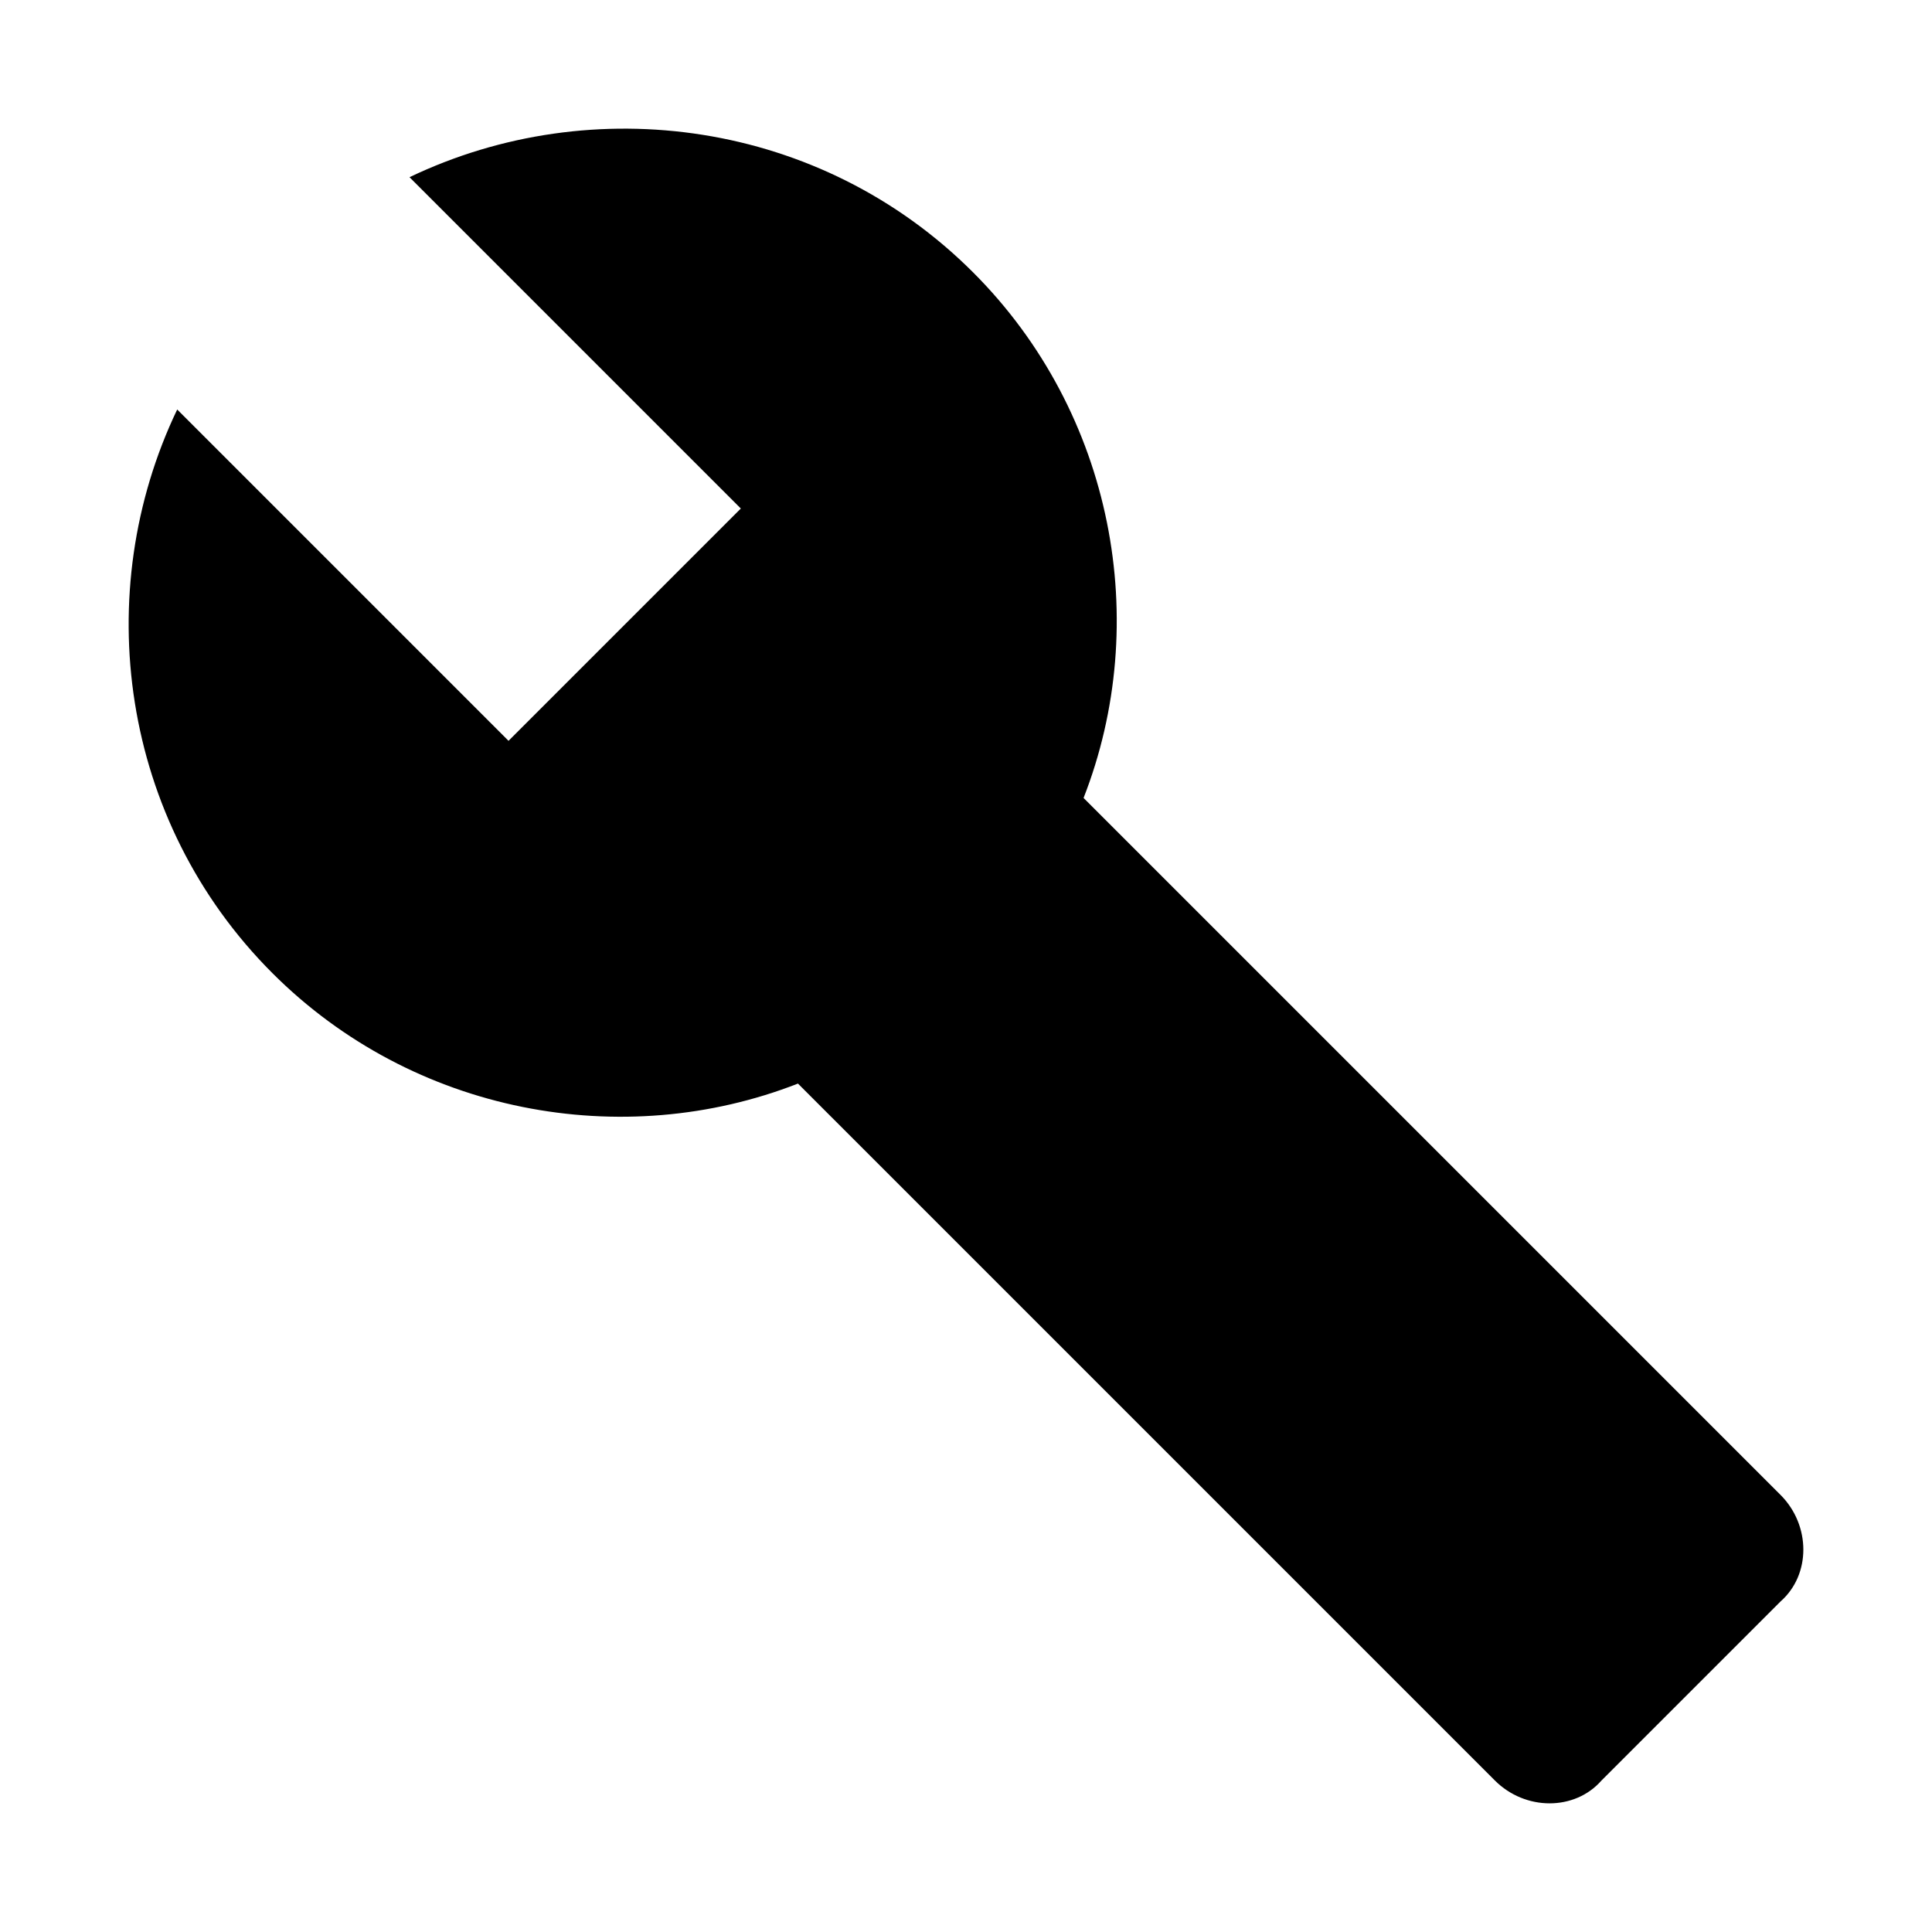 <?xml version="1.0" standalone="no"?><!DOCTYPE svg PUBLIC "-//W3C//DTD SVG 1.1//EN" "http://www.w3.org/Graphics/SVG/1.1/DTD/svg11.dtd"><svg t="1615962976021" class="icon" viewBox="0 0 1024 1024" version="1.1" xmlns="http://www.w3.org/2000/svg" p-id="3733" xmlns:xlink="http://www.w3.org/1999/xlink" width="200" height="200"><defs><style type="text/css"></style></defs><path d="M943.698 792.312 574.317 422.932c36.332-92.85 16.148-203.865-58.535-278.549-80.739-80.739-201.847-96.887-298.734-50.461l175.607 175.607L269.529 392.656 93.922 217.048c-46.424 96.887-30.277 217.995 50.461 298.734 74.683 74.683 185.699 94.868 278.549 58.535l369.38 369.38c16.148 16.148 42.387 16.148 56.517 0l94.868-94.868C959.846 834.701 959.846 808.46 943.698 792.312z" p-id="3734"></path></svg>